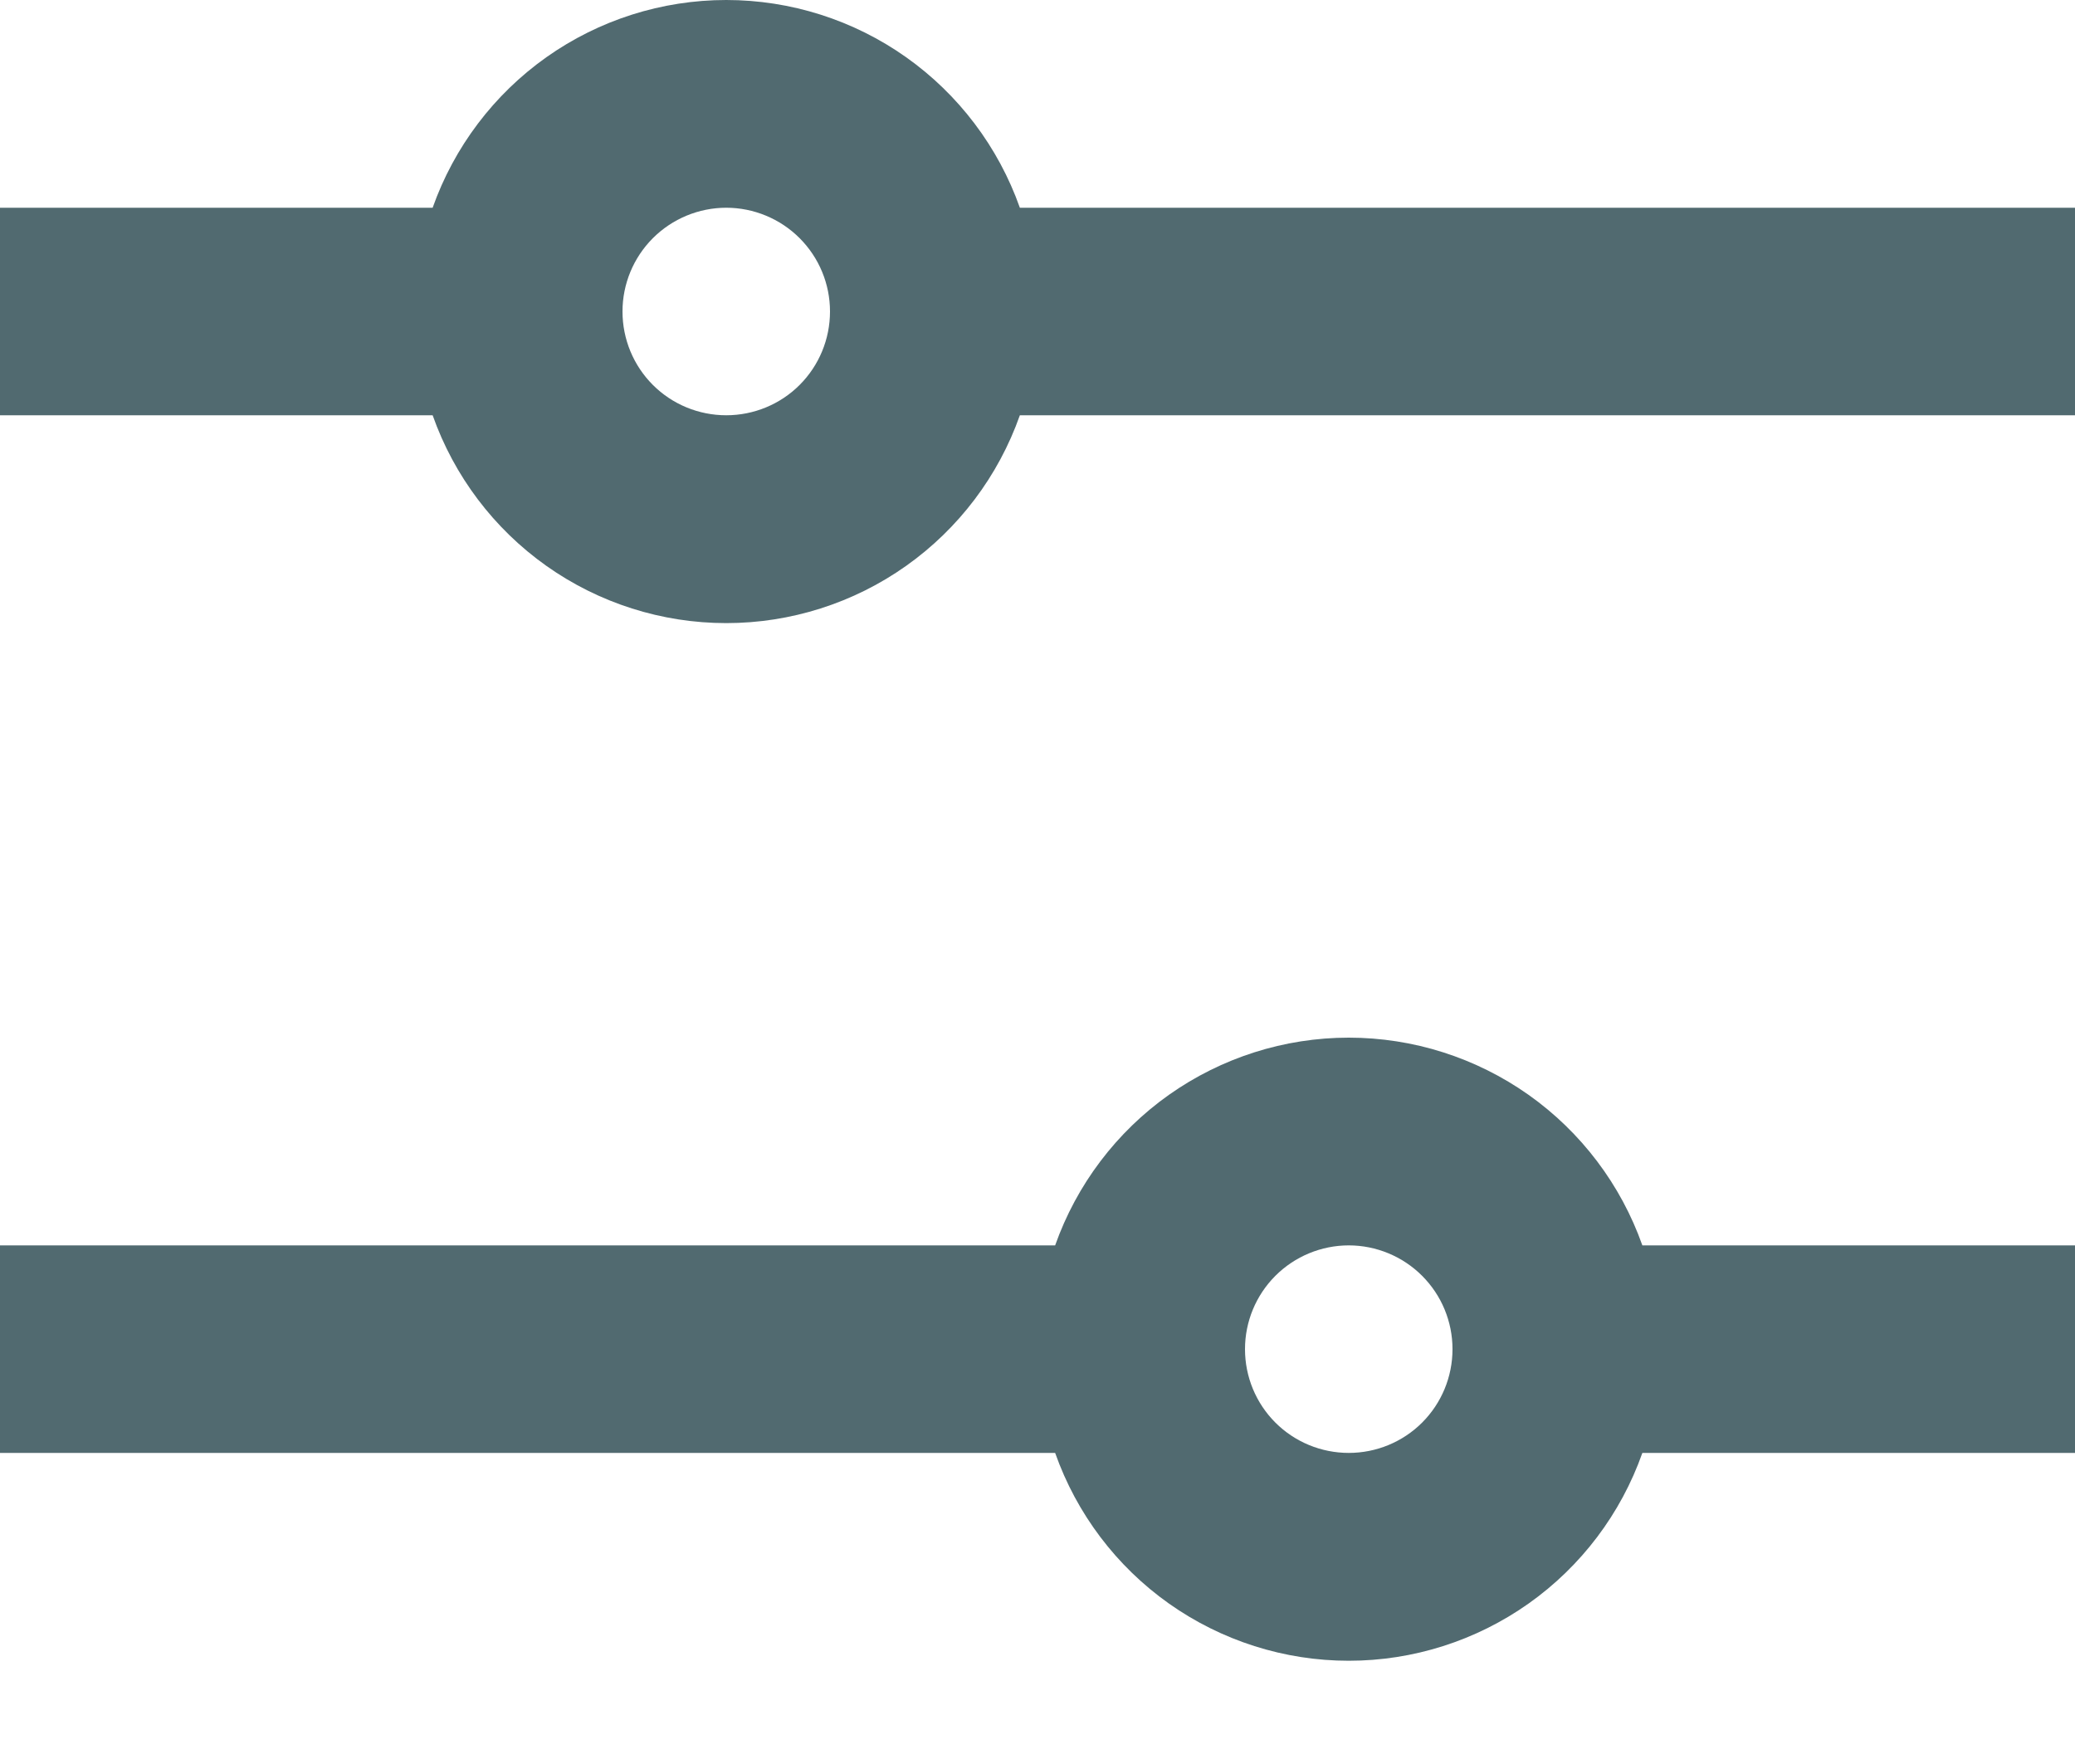 <svg width="20" height="17" viewBox="0 0 20 17" fill="none" xmlns="http://www.w3.org/2000/svg">
<path d="M10.17 12.002C10.377 11.417 10.76 10.91 11.267 10.551C11.774 10.193 12.379 10 13 10C13.621 10 14.226 10.193 14.733 10.551C15.24 10.91 15.623 11.417 15.83 12.002H20V14.002H15.83C15.623 14.588 15.24 15.095 14.733 15.454C14.226 15.812 13.621 16.005 13 16.005C12.379 16.005 11.774 15.812 11.267 15.454C10.76 15.095 10.377 14.588 10.17 14.002H0V12.002H10.17ZM4.17 2.002C4.377 1.417 4.76 0.91 5.267 0.551C5.773 0.193 6.379 0 7 0C7.621 0 8.227 0.193 8.733 0.551C9.24 0.91 9.623 1.417 9.83 2.002H20V4.002H9.83C9.623 4.588 9.24 5.095 8.733 5.454C8.227 5.812 7.621 6.005 7 6.005C6.379 6.005 5.773 5.812 5.267 5.454C4.76 5.095 4.377 4.588 4.17 4.002H0V2.002H4.17ZM7 4.002C7.265 4.002 7.52 3.897 7.707 3.71C7.895 3.522 8 3.268 8 3.002C8 2.737 7.895 2.483 7.707 2.295C7.52 2.108 7.265 2.002 7 2.002C6.735 2.002 6.48 2.108 6.293 2.295C6.105 2.483 6 2.737 6 3.002C6 3.268 6.105 3.522 6.293 3.71C6.48 3.897 6.735 4.002 7 4.002ZM13 14.002C13.265 14.002 13.52 13.897 13.707 13.71C13.895 13.522 14 13.268 14 13.002C14 12.737 13.895 12.483 13.707 12.295C13.52 12.108 13.265 12.002 13 12.002C12.735 12.002 12.48 12.108 12.293 12.295C12.105 12.483 12 12.737 12 13.002C12 13.268 12.105 13.522 12.293 13.71C12.48 13.897 12.735 14.002 13 14.002Z" fill="#516A70"/>
</svg>

